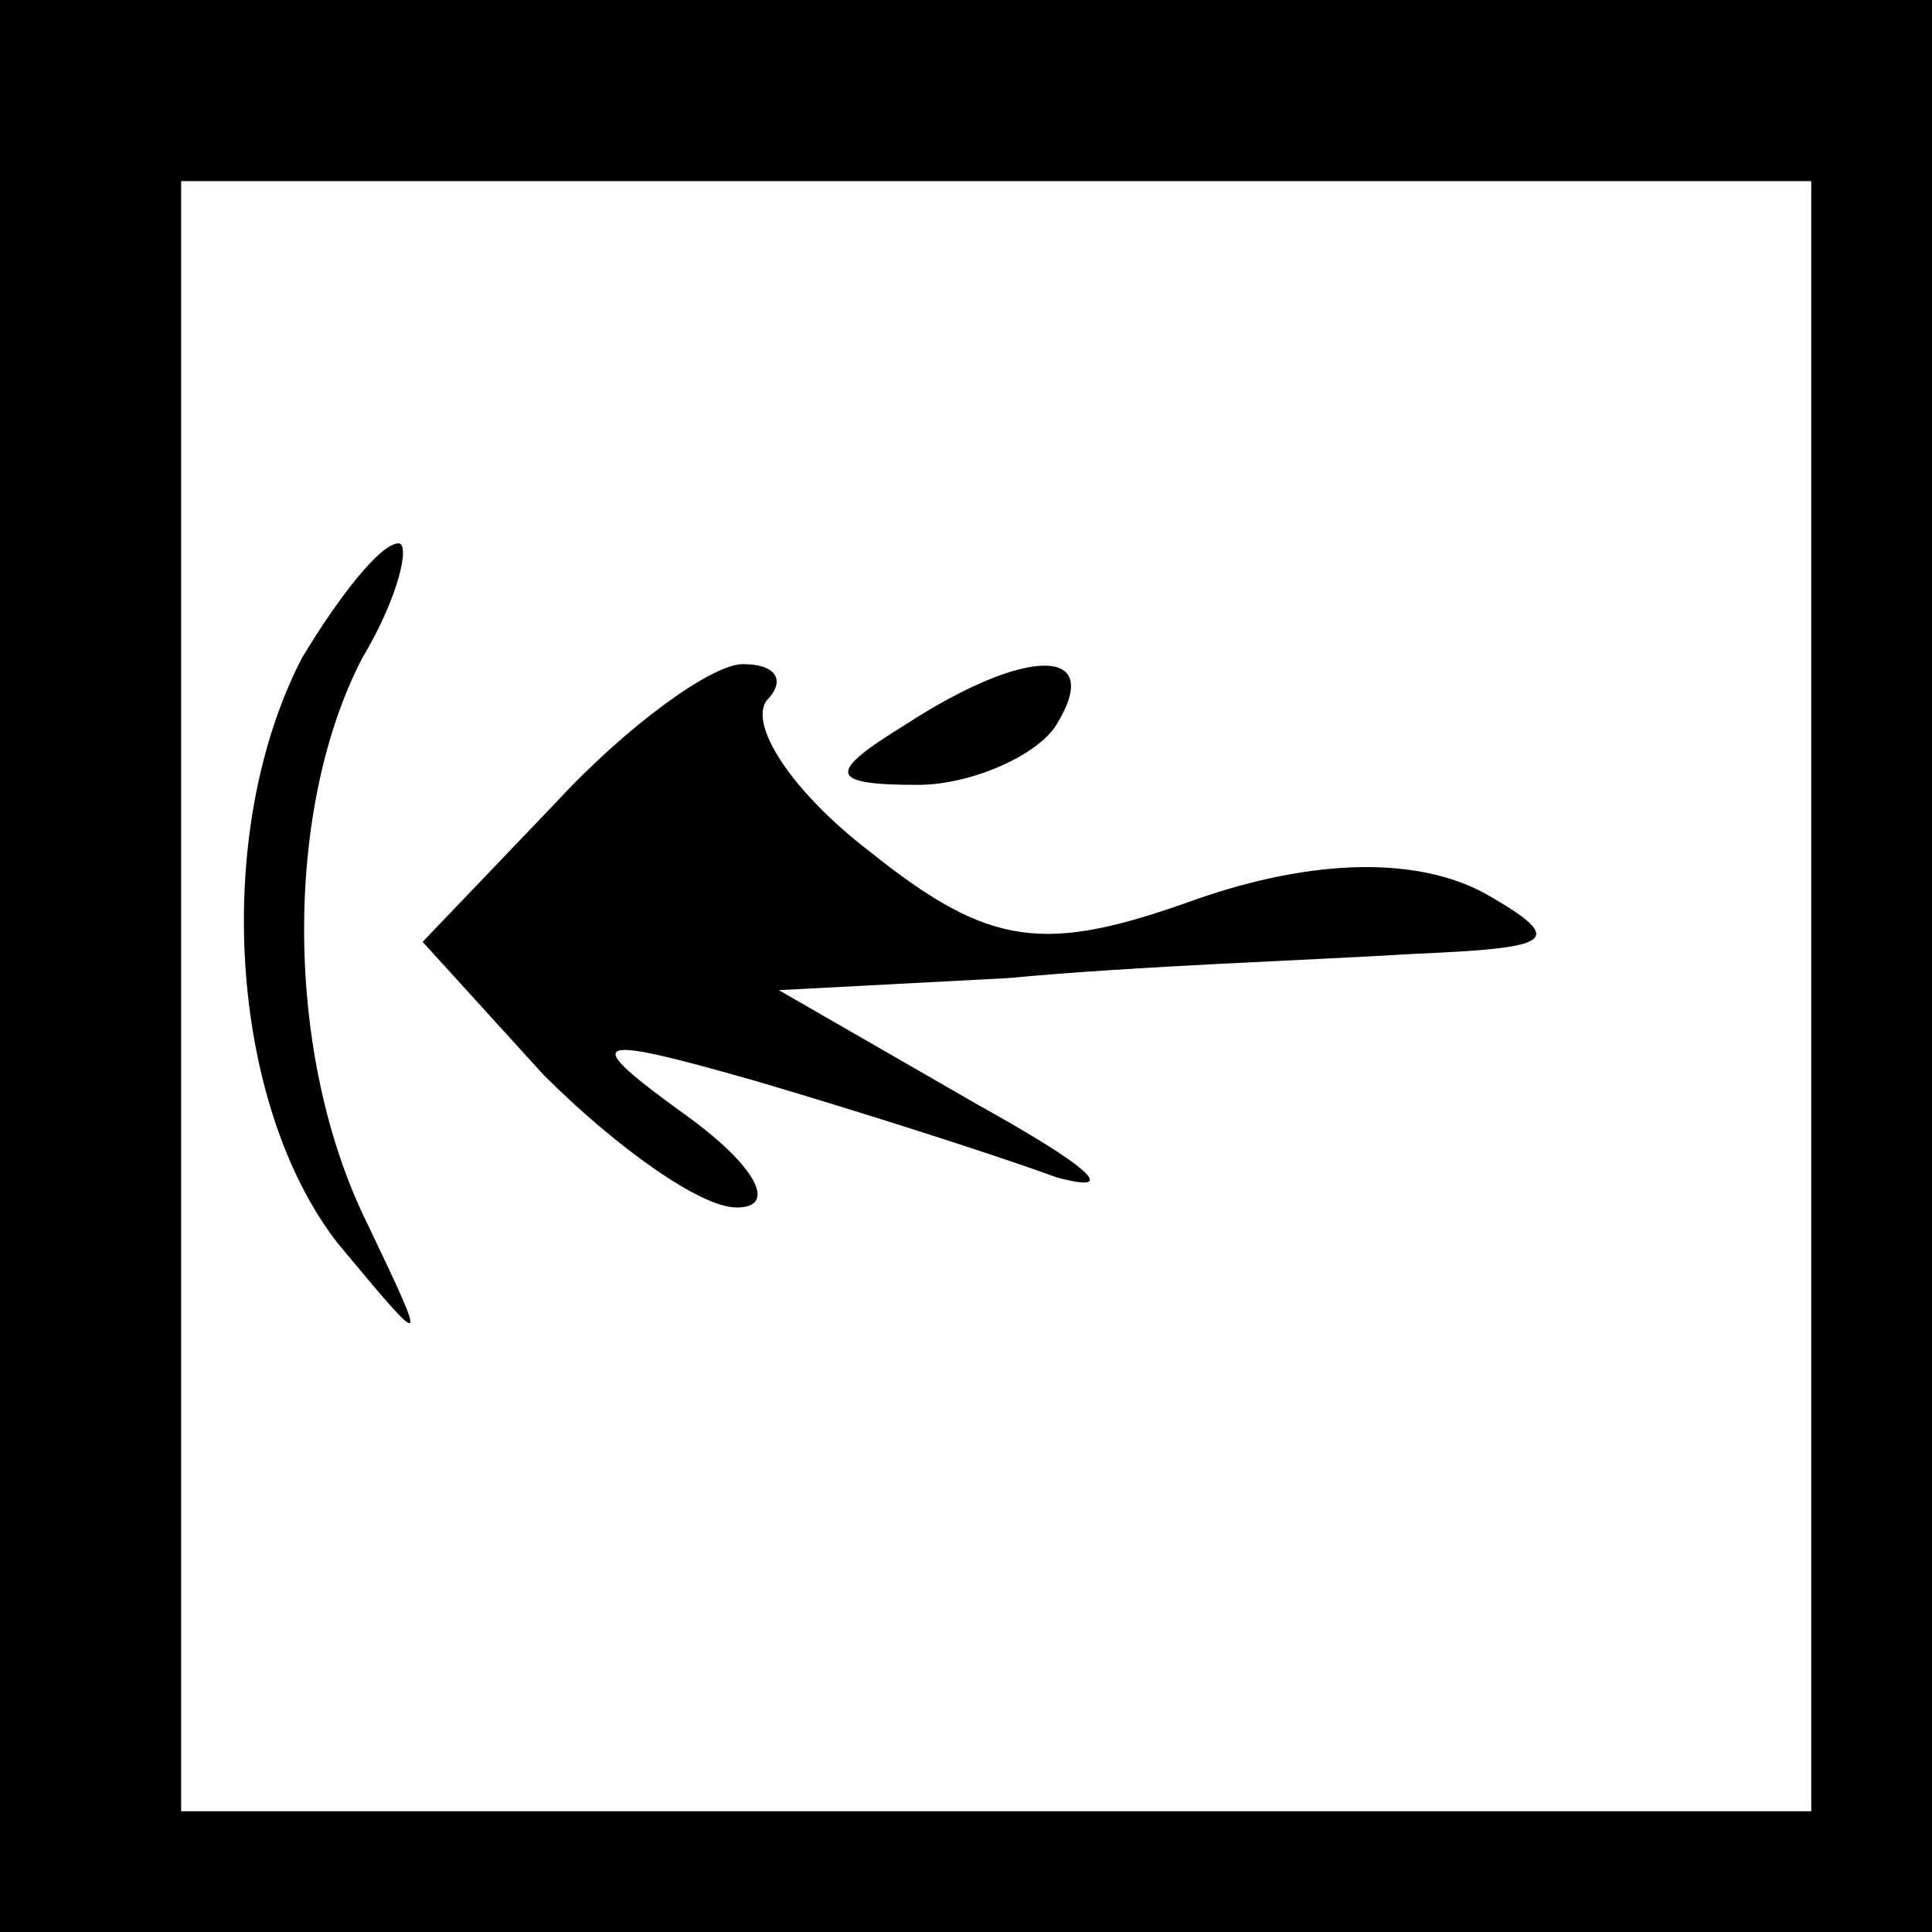 <?xml version="1.0" standalone="no"?>
<!DOCTYPE svg PUBLIC "-//W3C//DTD SVG 20010904//EN"
 "http://www.w3.org/TR/2001/REC-SVG-20010904/DTD/svg10.dtd">
<svg version="1.0" xmlns="http://www.w3.org/2000/svg"
 width="32pt" height="32pt" viewBox="0 0 32 32"
 preserveAspectRatio="xMidYMid meet">
<rect x="0" y="0" width="32" height="32" fill="#808080" stroke="none"/>
<g transform="translate(0,32) scale(0.1,-0.1)"
fill="#000000" stroke="none">
<path fill="#000000" stroke="none" d="M0 160 l0 -160 160 0 160 0 0 160 0
160 -160 0 -160 0 0 -160z"/>
<path fill="#ffffff" stroke="none" d="M300 155 l0 -135 -135 0 -135 0 0 135
0 135 135 0 135 0 0 -135z"/>
<path fill="#000000" stroke="none" d="M50 211 c-15 -29 -12 -74 6 -97 15 -18
15 -18 5 3 -14 28 -14 69 -1 94 6 10 8 19 6 19 -3 0 -10 -9 -16 -19z"/>
<path fill="#000000" stroke="none" d="M92 187 l-22 -23 20 -22 c12 -12 26
-22 32 -22 7 0 3 7 -8 15 -18 13 -17 14 11 6 17 -5 39 -12 50 -16 11 -3 5 2
-13 12 l-33 19 38 2 c21 2 51 3 67 4 23 1 26 2 12 10 -11 6 -28 6 -48 -1 -25
-9 -34 -8 -54 8 -13 10 -20 21 -17 25 3 3 2 6 -4 6 -5 0 -19 -10 -31 -23z"/>
<path fill="#000000" stroke="none" d="M150 200 c-13 -8 -13 -10 2 -10 9 0 20
5 23 10 8 13 -5 13 -25 0z"/>
</g>
</svg>
